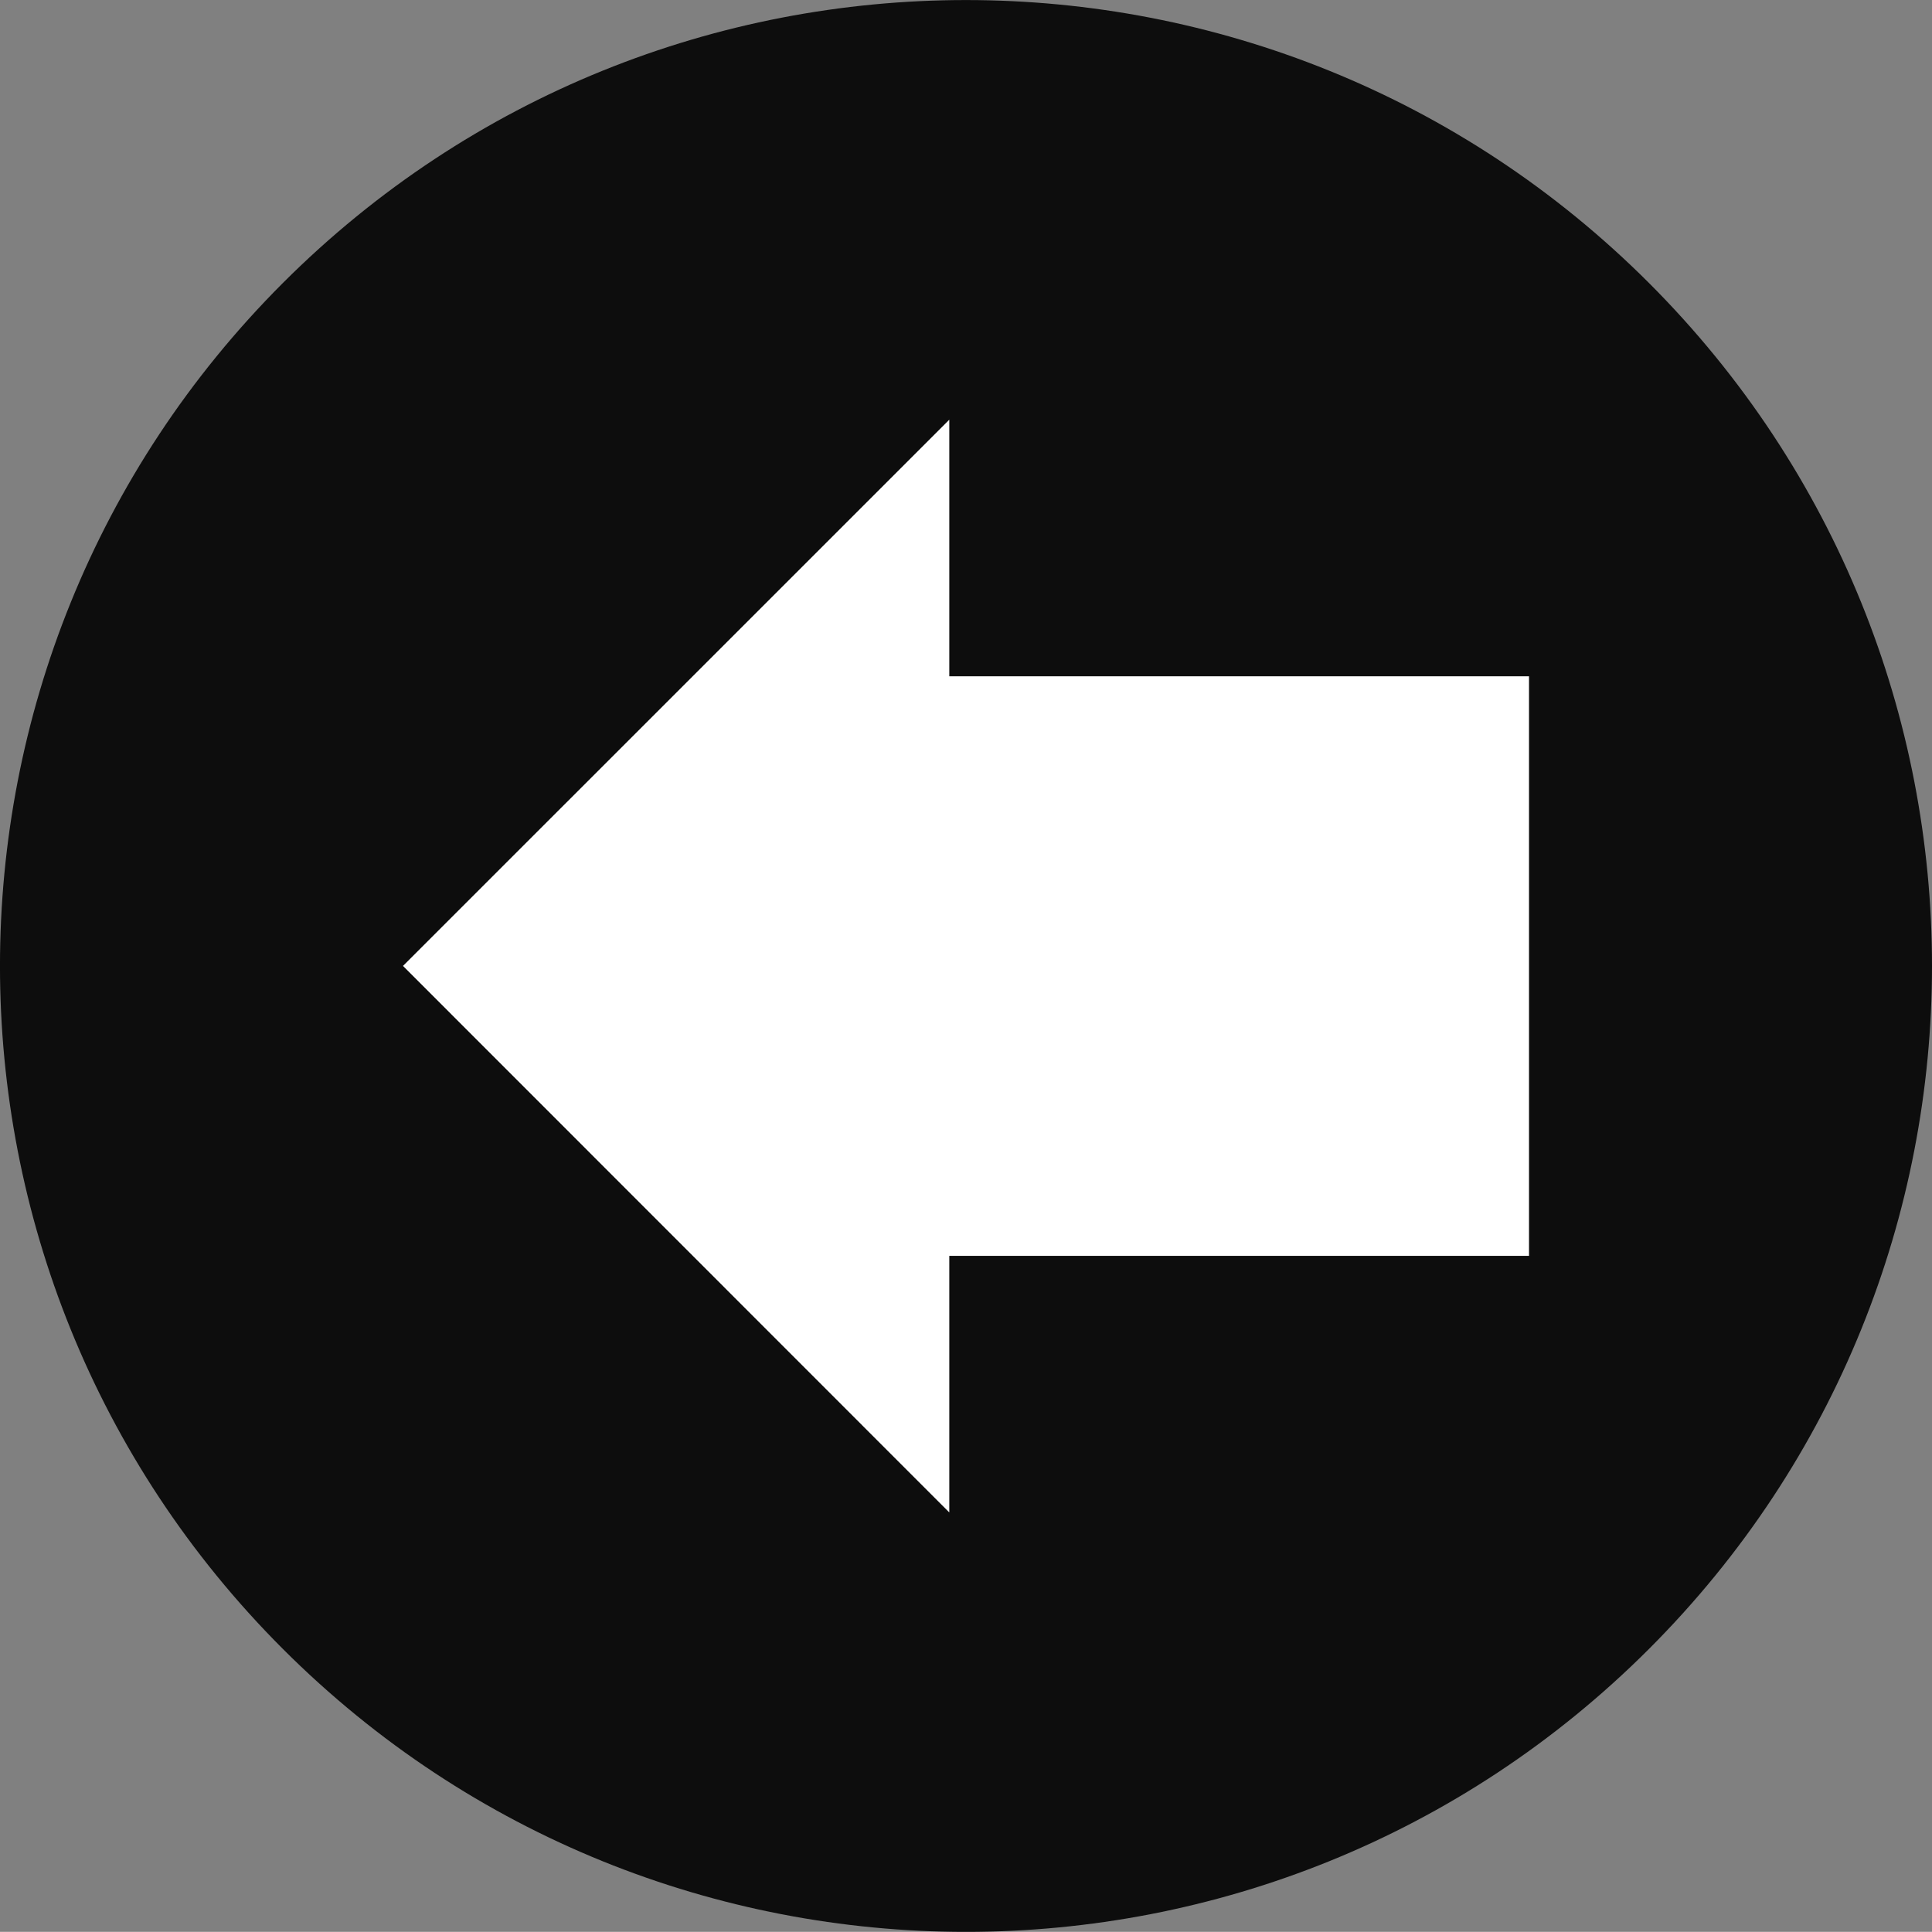 <?xml version="1.0" encoding="UTF-8"?>
<svg xmlns="http://www.w3.org/2000/svg" xmlns:xlink="http://www.w3.org/1999/xlink" clip-rule="evenodd" stroke-miterlimit="10" viewBox="1417.32 1417.34 283.48 283.46">
    <rect x="1417.32" y="1417.34" width="283.48" height="283.46" fill="#808080" stroke="none"/>
    <desc>SVG generated by Lineform</desc>
    <defs/>
    <g>
        <path d="M 1700.80 1559.07 C 1700.80 1522.80 1686.94 1486.53 1659.27 1458.86 C 1603.92 1403.51 1514.18 1403.51 1458.83 1458.86 C 1403.48 1514.21 1403.48 1603.94 1458.83 1659.29 C 1514.18 1714.64 1603.92 1714.64 1659.27 1659.29 C 1686.94 1631.62 1700.80 1595.35 1700.80 1559.07 Z M 1700.80 1559.07 " fill="#000000" fill-opacity="0.90"/>
        <path d="M 1641.67 1516.57 L 1641.67 1601.61 L 1556.61 1601.61 L 1556.61 1639.26 L 1476.45 1559.07 L 1556.61 1478.92 L 1556.61 1516.57 L 1641.67 1516.57 Z M 1641.67 1516.57 " fill="#FFFFFF"/>
    </g>
</svg>